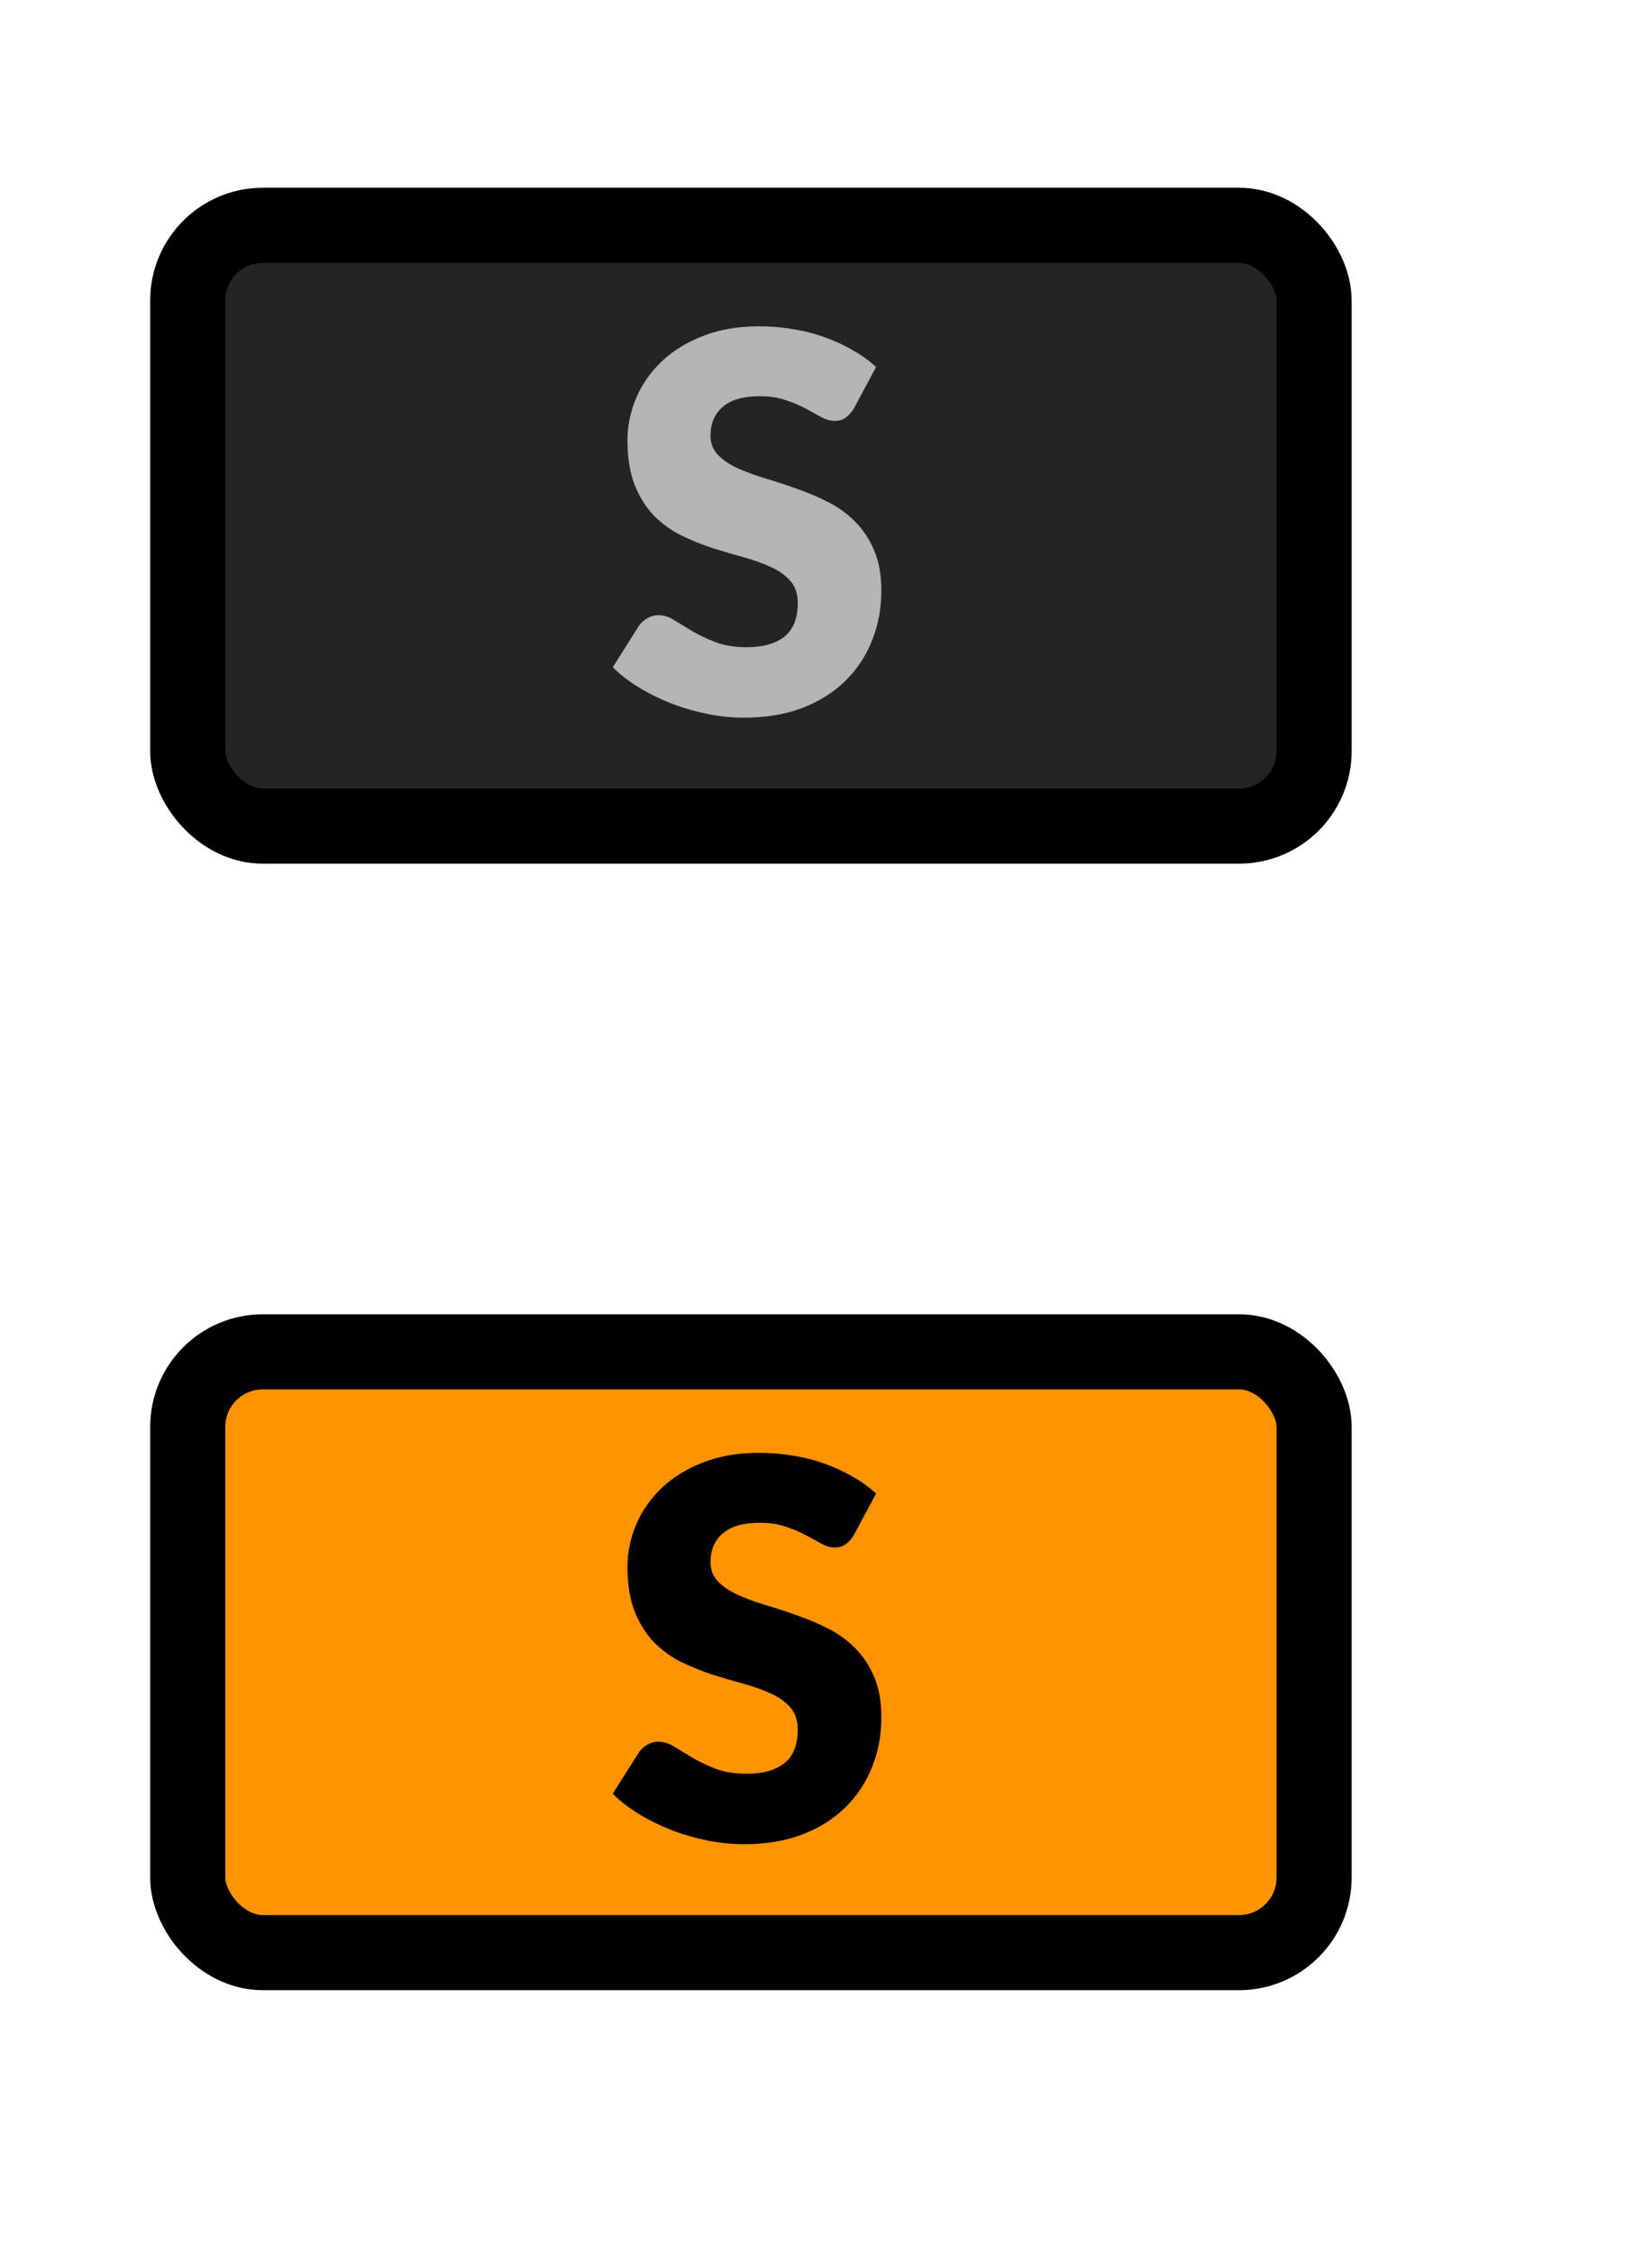<svg width="22" height="30" viewBox="0 0 22 30" fill="none" xmlns="http://www.w3.org/2000/svg">
<rect x="2.5" y="3" width="15" height="8" rx="1" fill="#242424"/>
<rect x="2.5" y="3" width="15" height="8" rx="1" stroke="black"/>
<path d="M11.373 5.436C11.338 5.492 11.301 5.535 11.261 5.562C11.224 5.59 11.175 5.604 11.114 5.604C11.06 5.604 11.002 5.588 10.939 5.556C10.878 5.521 10.808 5.482 10.729 5.44C10.652 5.398 10.563 5.361 10.463 5.328C10.363 5.293 10.248 5.276 10.12 5.276C9.898 5.276 9.733 5.323 9.623 5.419C9.516 5.512 9.462 5.639 9.462 5.801C9.462 5.903 9.495 5.988 9.56 6.056C9.625 6.124 9.711 6.182 9.816 6.231C9.923 6.28 10.044 6.325 10.18 6.367C10.317 6.407 10.457 6.453 10.6 6.504C10.742 6.553 10.881 6.611 11.016 6.679C11.154 6.747 11.275 6.833 11.38 6.938C11.487 7.043 11.574 7.171 11.639 7.323C11.704 7.472 11.737 7.653 11.737 7.865C11.737 8.101 11.696 8.322 11.614 8.527C11.533 8.732 11.414 8.912 11.258 9.066C11.104 9.218 10.912 9.338 10.684 9.427C10.457 9.513 10.199 9.556 9.91 9.556C9.751 9.556 9.589 9.54 9.424 9.507C9.26 9.474 9.102 9.429 8.948 9.37C8.794 9.31 8.649 9.239 8.514 9.157C8.378 9.075 8.26 8.984 8.16 8.884L8.51 8.331C8.538 8.291 8.574 8.259 8.619 8.233C8.665 8.205 8.715 8.191 8.769 8.191C8.839 8.191 8.909 8.213 8.979 8.258C9.051 8.302 9.132 8.351 9.221 8.405C9.312 8.458 9.415 8.507 9.532 8.552C9.649 8.596 9.786 8.618 9.945 8.618C10.16 8.618 10.326 8.571 10.445 8.478C10.565 8.382 10.624 8.232 10.624 8.027C10.624 7.907 10.591 7.811 10.526 7.736C10.461 7.661 10.374 7.599 10.267 7.551C10.162 7.502 10.042 7.458 9.907 7.421C9.771 7.384 9.632 7.343 9.49 7.298C9.348 7.252 9.209 7.196 9.074 7.13C8.938 7.063 8.817 6.975 8.71 6.868C8.605 6.758 8.519 6.623 8.454 6.462C8.389 6.299 8.356 6.098 8.356 5.86C8.356 5.669 8.395 5.482 8.472 5.3C8.549 5.118 8.662 4.956 8.811 4.814C8.96 4.671 9.144 4.558 9.361 4.474C9.578 4.388 9.826 4.345 10.106 4.345C10.262 4.345 10.414 4.357 10.561 4.383C10.71 4.406 10.851 4.442 10.985 4.492C11.117 4.538 11.241 4.595 11.355 4.663C11.472 4.728 11.576 4.803 11.667 4.887L11.373 5.436Z" fill="#B4B4B4"/>
<rect x="2.5" y="18" width="15" height="8" rx="1" fill="#FF9300"/>
<rect x="2.5" y="18" width="15" height="8" rx="1" stroke="black"/>
<path d="M11.373 20.436C11.338 20.492 11.301 20.535 11.261 20.562C11.224 20.59 11.175 20.605 11.114 20.605C11.06 20.605 11.002 20.588 10.939 20.555C10.878 20.52 10.808 20.482 10.729 20.44C10.652 20.398 10.563 20.361 10.463 20.328C10.363 20.293 10.248 20.276 10.12 20.276C9.898 20.276 9.733 20.323 9.623 20.419C9.516 20.512 9.462 20.64 9.462 20.8C9.462 20.903 9.495 20.988 9.56 21.056C9.625 21.124 9.711 21.182 9.816 21.231C9.923 21.28 10.044 21.326 10.18 21.367C10.317 21.407 10.457 21.453 10.6 21.504C10.742 21.553 10.881 21.611 11.016 21.679C11.154 21.747 11.275 21.833 11.38 21.938C11.487 22.043 11.574 22.171 11.639 22.323C11.704 22.472 11.737 22.653 11.737 22.866C11.737 23.101 11.696 23.322 11.614 23.527C11.533 23.732 11.414 23.912 11.258 24.066C11.104 24.218 10.912 24.338 10.684 24.427C10.457 24.513 10.199 24.556 9.91 24.556C9.751 24.556 9.589 24.54 9.424 24.507C9.26 24.474 9.102 24.429 8.948 24.37C8.794 24.31 8.649 24.239 8.514 24.157C8.378 24.075 8.26 23.984 8.16 23.884L8.51 23.331C8.538 23.291 8.574 23.259 8.619 23.233C8.665 23.205 8.715 23.191 8.769 23.191C8.839 23.191 8.909 23.213 8.979 23.258C9.051 23.302 9.132 23.351 9.221 23.404C9.312 23.458 9.415 23.507 9.532 23.552C9.649 23.596 9.786 23.618 9.945 23.618C10.16 23.618 10.326 23.571 10.445 23.478C10.565 23.382 10.624 23.232 10.624 23.026C10.624 22.907 10.591 22.811 10.526 22.736C10.461 22.661 10.374 22.599 10.267 22.55C10.162 22.502 10.042 22.458 9.907 22.421C9.771 22.384 9.632 22.343 9.49 22.299C9.348 22.252 9.209 22.196 9.074 22.131C8.938 22.063 8.817 21.975 8.71 21.868C8.605 21.758 8.519 21.623 8.454 21.462C8.389 21.299 8.356 21.098 8.356 20.86C8.356 20.669 8.395 20.482 8.472 20.3C8.549 20.118 8.662 19.956 8.811 19.814C8.96 19.671 9.144 19.558 9.361 19.474C9.578 19.388 9.826 19.345 10.106 19.345C10.262 19.345 10.414 19.357 10.561 19.383C10.71 19.406 10.851 19.442 10.985 19.491C11.117 19.538 11.241 19.595 11.355 19.663C11.472 19.728 11.576 19.803 11.667 19.887L11.373 20.436Z" fill="black"/>
</svg>
